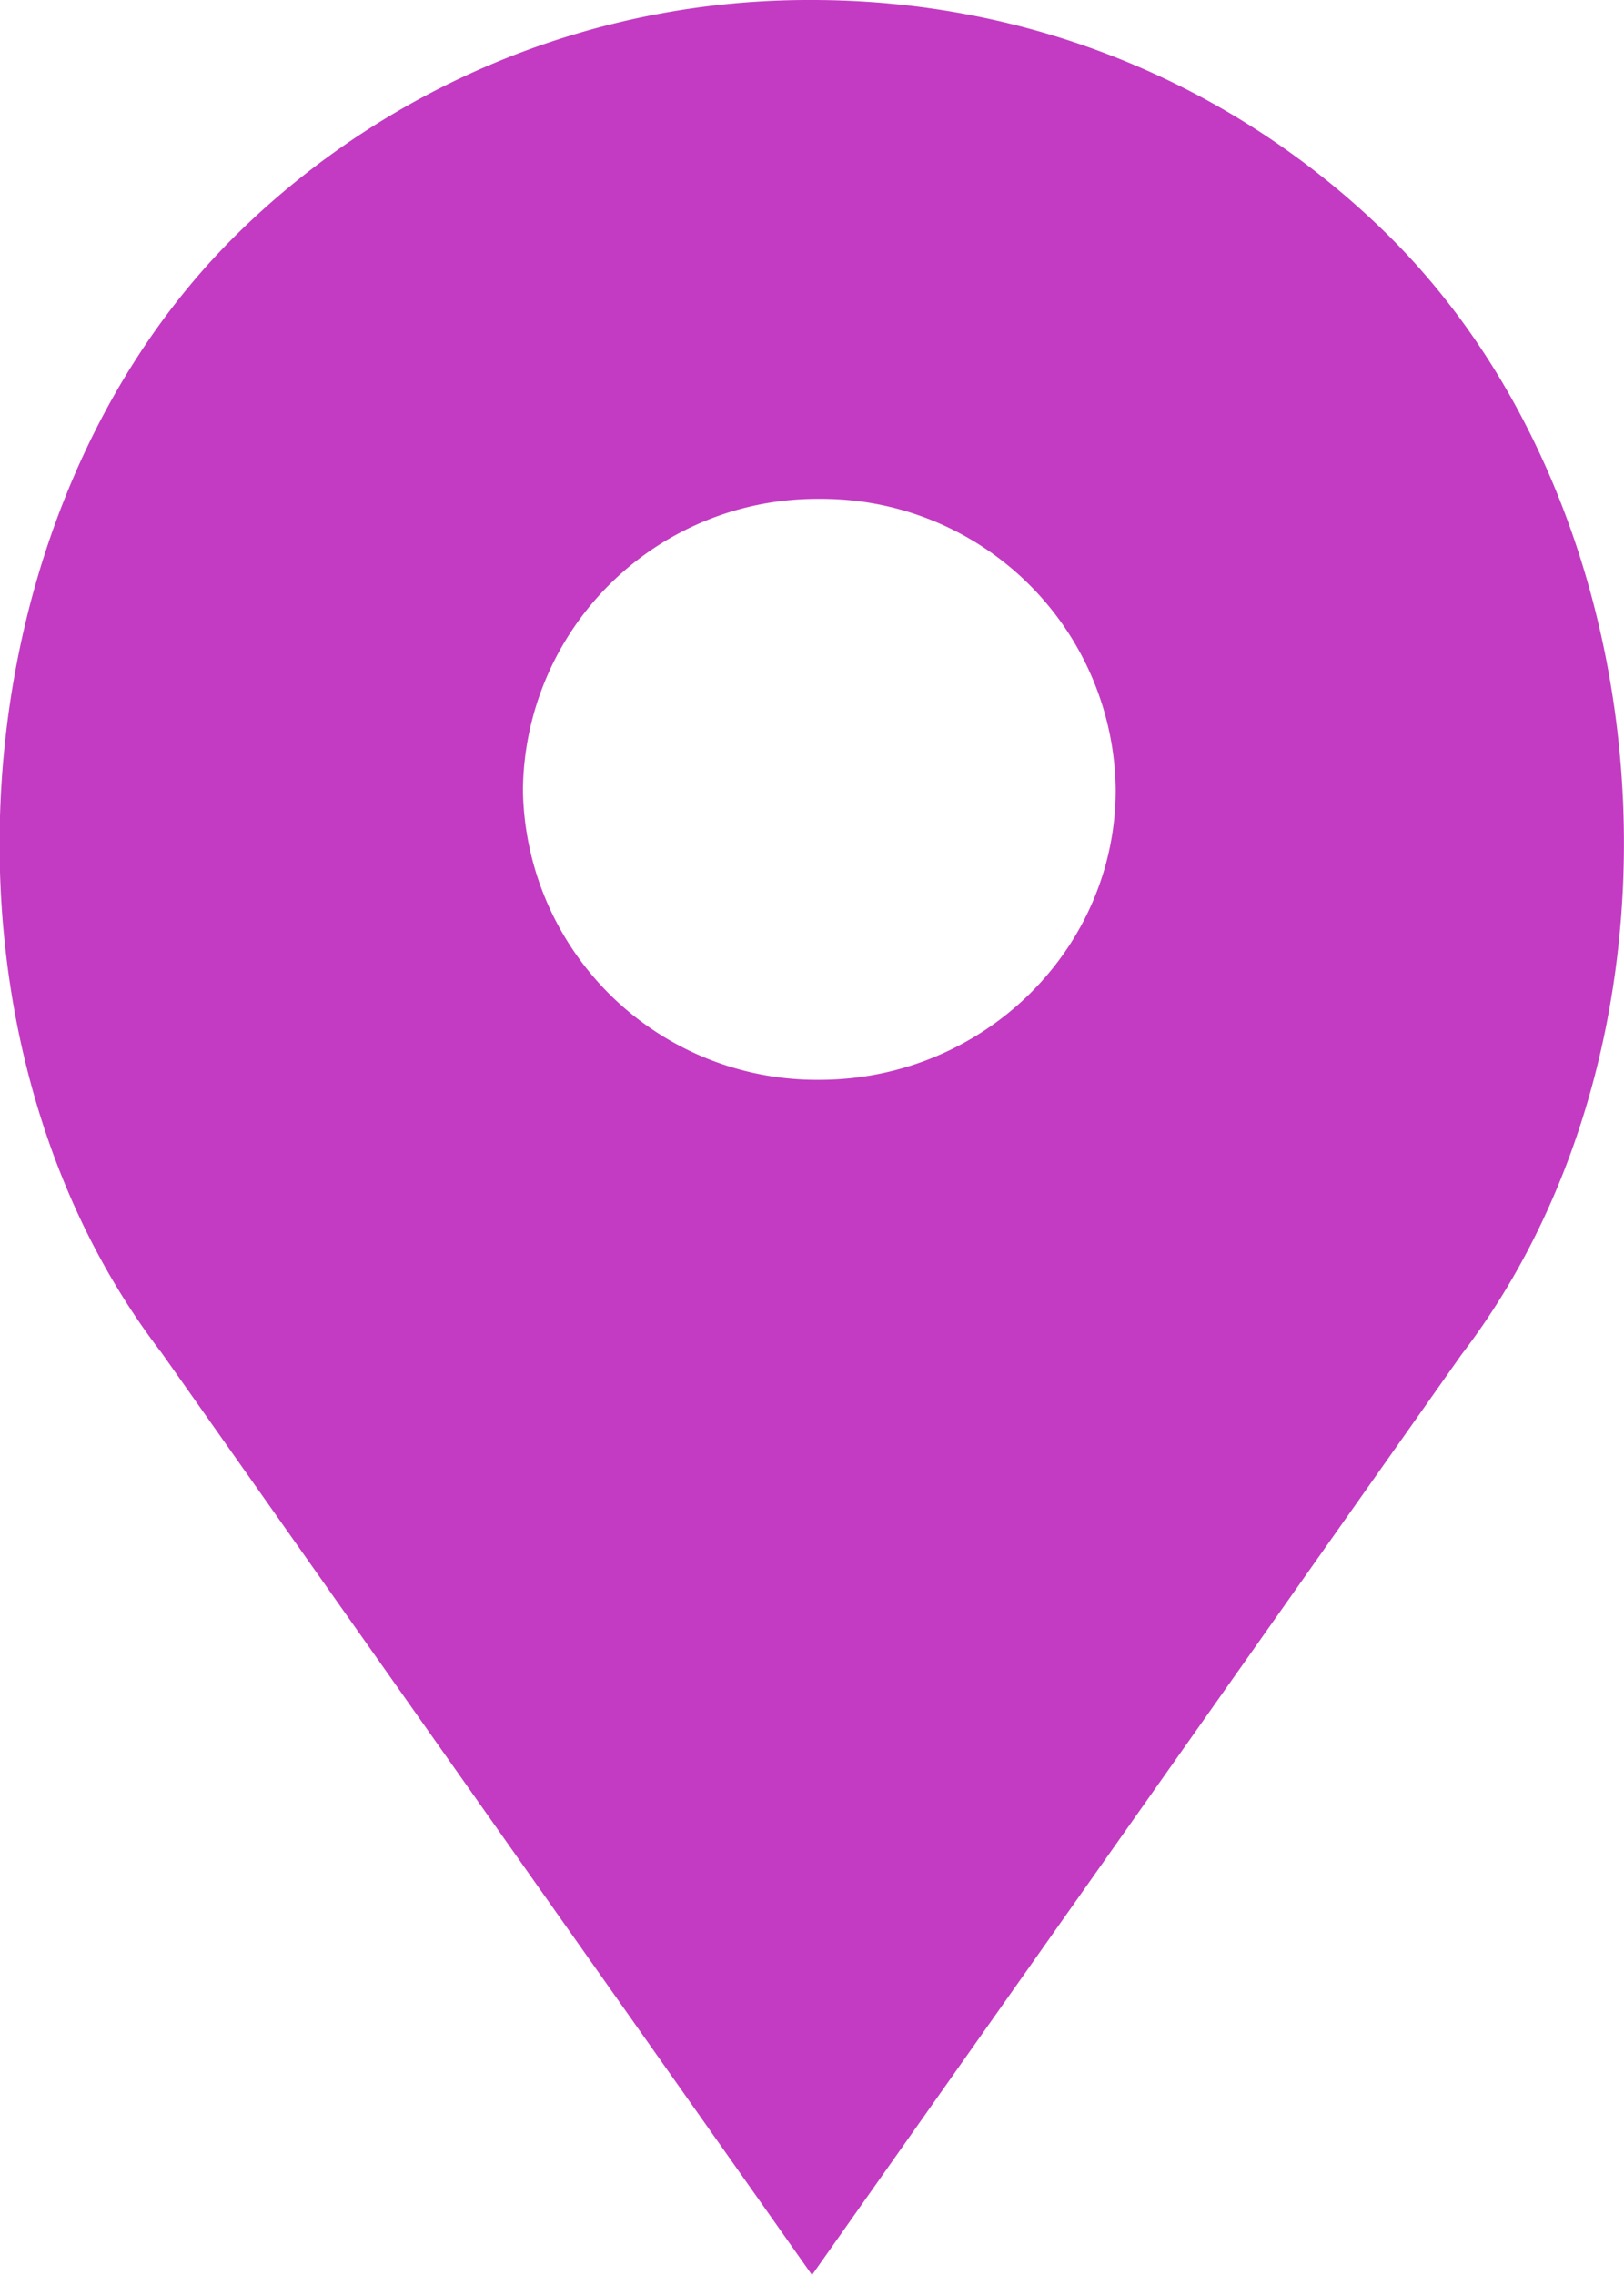 <svg xmlns="http://www.w3.org/2000/svg" xmlns:xlink="http://www.w3.org/1999/xlink" width="20" height="28" viewBox="0 0 20 28"><defs><path id="w58ba" d="M1024 827.67l-8 11.33-8.01-11.35c-3-3.9-2.56-10.35.94-13.78A10.04 10.04 0 0 1 1016 811c2.67 0 5.18 1.02 7.07 2.87 3.5 3.43 3.93 9.88.93 13.8zm-4.26-6.95a3.62 3.62 0 0 0-3.65-3.58 3.62 3.62 0 0 0-3.65 3.58 3.62 3.62 0 0 0 3.65 3.57c2.01 0 3.65-1.6 3.65-3.57z"/></defs><g><g transform="translate(-1006 -811)"><use fill="#c33bc2" xlink:href="#w58ba"/></g></g></svg>